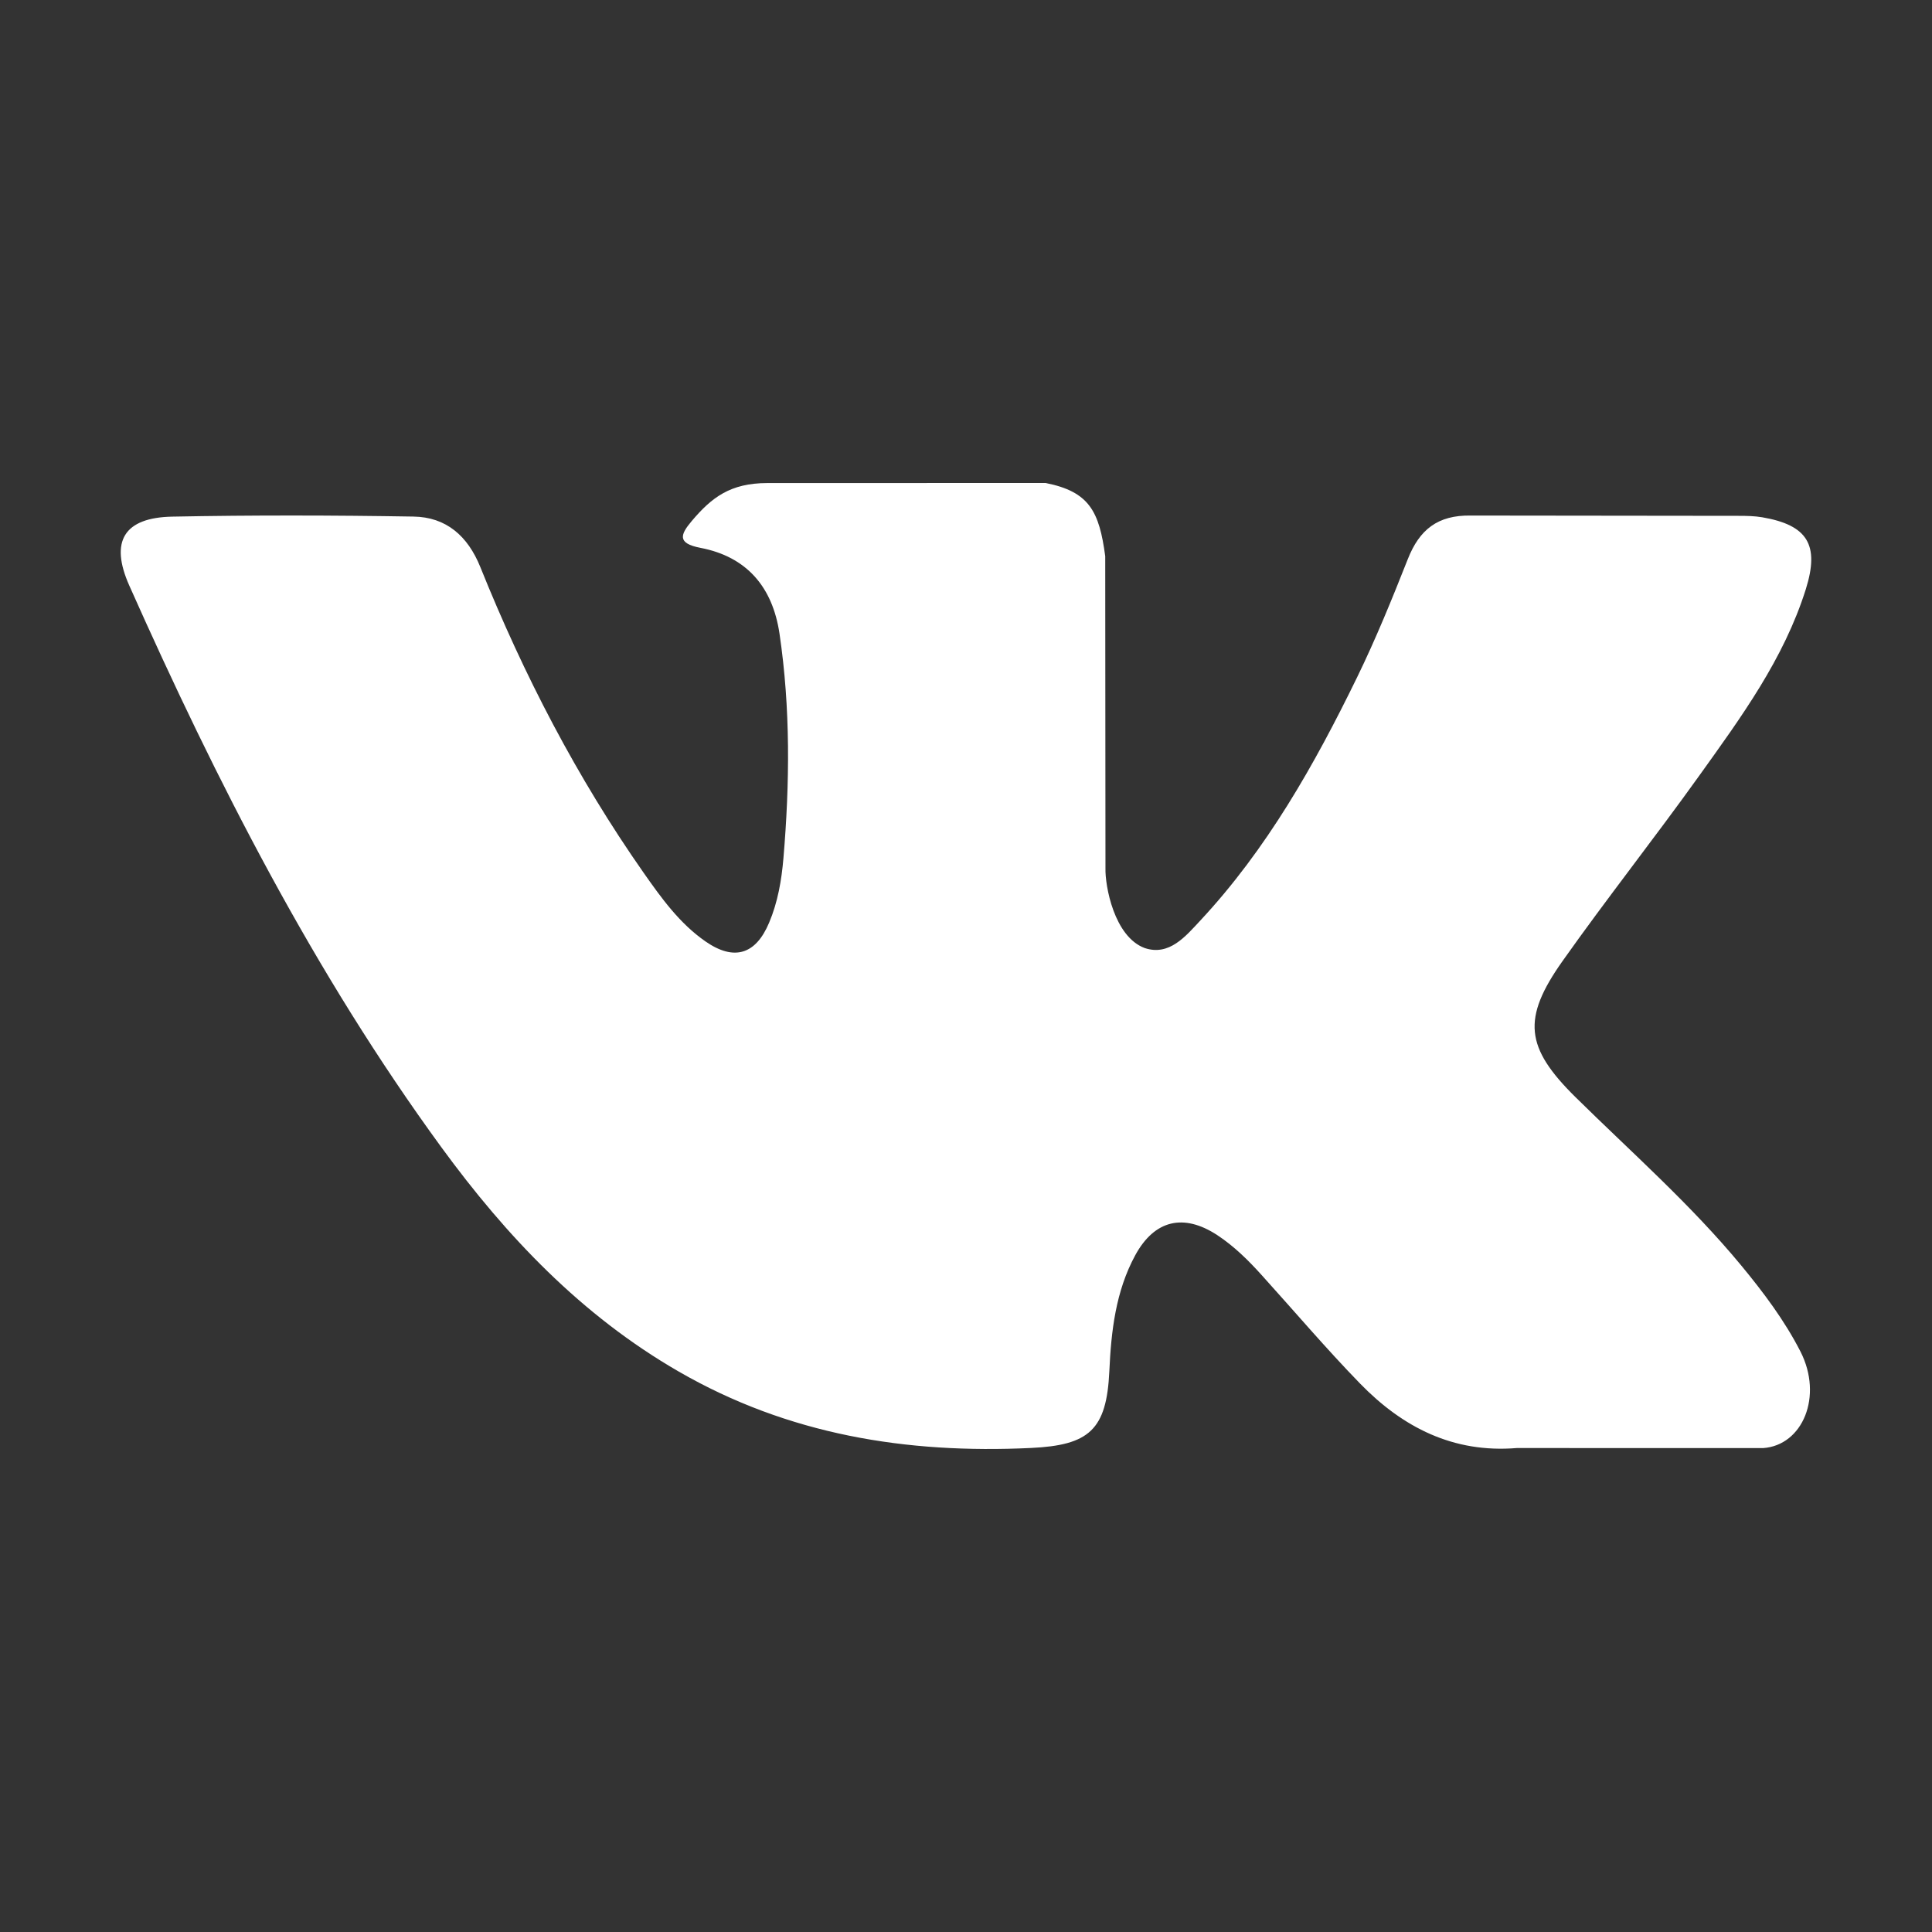 <svg width="32" height="32" viewBox="0 0 32 32" fill="none" xmlns="http://www.w3.org/2000/svg">
<rect x="0" y="0" width="32" height="32" fill="#333333" stroke="none"/>
<path d="M28.84 20.96C28.006 19.951 27.025 19.089 26.097 18.174C25.26 17.349 25.207 16.871 25.88 15.919C26.615 14.88 27.405 13.881 28.146 12.846C28.838 11.88 29.546 10.916 29.91 9.759C30.141 9.022 29.937 8.697 29.189 8.568C29.06 8.546 28.927 8.544 28.796 8.544L24.359 8.539C23.813 8.531 23.511 8.771 23.318 9.26C23.057 9.921 22.788 10.582 22.477 11.22C21.772 12.666 20.984 14.064 19.88 15.248C19.637 15.508 19.367 15.838 18.961 15.703C18.452 15.515 18.302 14.668 18.31 14.382L18.306 9.212C18.207 8.473 18.045 8.144 17.319 8L12.71 8.001C12.095 8.001 11.786 8.241 11.458 8.629C11.268 8.854 11.211 8.999 11.601 9.074C12.366 9.22 12.796 9.72 12.911 10.495C13.094 11.732 13.081 12.974 12.976 14.216C12.945 14.579 12.883 14.941 12.74 15.28C12.518 15.812 12.158 15.921 11.685 15.593C11.257 15.296 10.957 14.878 10.662 14.458C9.557 12.881 8.675 11.18 7.956 9.393C7.748 8.877 7.39 8.564 6.848 8.556C5.517 8.534 4.186 8.531 2.855 8.557C2.054 8.572 1.815 8.965 2.141 9.698C3.591 12.954 5.205 16.119 7.311 19.003C8.392 20.483 9.634 21.789 11.238 22.715C13.056 23.765 15.013 24.081 17.074 23.983C18.039 23.938 18.329 23.684 18.374 22.713C18.404 22.048 18.479 21.388 18.803 20.791C19.122 20.205 19.605 20.093 20.161 20.457C20.439 20.64 20.674 20.872 20.895 21.117C21.438 21.717 21.962 22.335 22.526 22.915C23.233 23.642 24.071 24.071 25.124 23.984L29.201 23.985C29.858 23.941 30.199 23.128 29.822 22.387C29.557 21.869 29.209 21.407 28.84 20.96Z" fill="white"/>
</svg>

